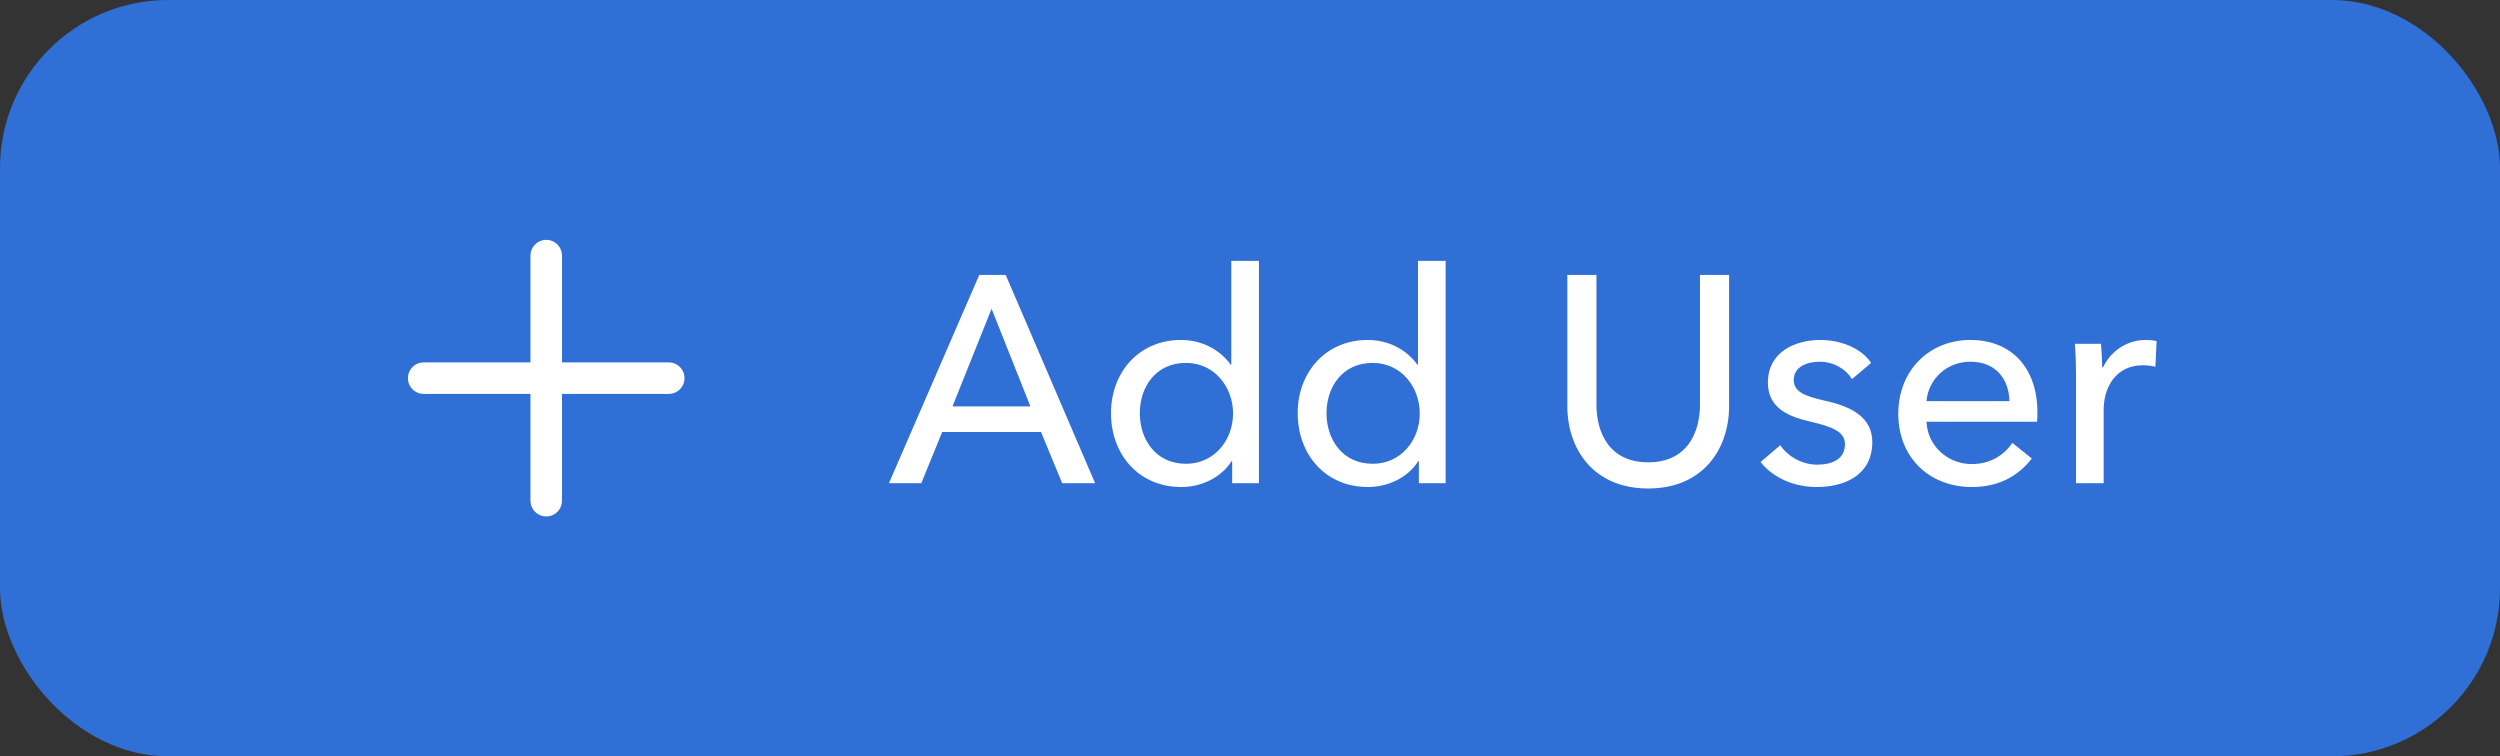 <svg width="119" height="36" viewBox="0 0 119 36" fill="none" xmlns="http://www.w3.org/2000/svg">
<rect x="0" y="0" width="119" height="36" fill="#333333" stroke="none"/>
<rect width="119" height="36" rx="8" fill="#306FD5"/>
<path d="M20.167 18H31.833" stroke="white" stroke-width="1.5" stroke-linecap="round" stroke-linejoin="round"/>
<path d="M26 23.833V12.167" stroke="white" stroke-width="1.5" stroke-linecap="round" stroke-linejoin="round"/>
<path d="M44.848 20.564L43.854 23H42.314L46.612 13.088H47.872L52.128 23H50.56L49.552 20.564H44.848ZM47.2 14.698L45.338 19.346H49.048L47.2 14.698ZM58.623 21.95C58.119 22.748 57.167 23.182 56.229 23.182C54.185 23.182 52.883 21.614 52.883 19.668C52.883 17.708 54.227 16.182 56.215 16.182C57.293 16.182 58.119 16.714 58.581 17.358H58.609V12.416H59.925V23H58.651V21.95H58.623ZM54.255 19.668C54.255 20.914 55.011 22.076 56.453 22.076C57.797 22.076 58.693 20.956 58.693 19.682C58.693 18.408 57.797 17.274 56.453 17.274C55.011 17.274 54.255 18.422 54.255 19.668ZM67.51 21.95C67.006 22.748 66.054 23.182 65.116 23.182C63.072 23.182 61.77 21.614 61.77 19.668C61.77 17.708 63.114 16.182 65.102 16.182C66.18 16.182 67.006 16.714 67.468 17.358H67.496V12.416H68.812V23H67.538V21.95H67.51ZM63.142 19.668C63.142 20.914 63.898 22.076 65.34 22.076C66.684 22.076 67.58 20.956 67.58 19.682C67.58 18.408 66.684 17.274 65.34 17.274C63.898 17.274 63.142 18.422 63.142 19.668ZM78.455 23.252C75.837 23.252 74.605 21.362 74.605 19.332V13.088H75.991V19.248C75.991 20.606 76.607 22.006 78.455 22.006C80.303 22.006 80.919 20.606 80.919 19.248V13.088H82.305V19.332C82.305 21.362 81.073 23.252 78.455 23.252ZM89.066 17.274L88.156 18.044C87.862 17.568 87.287 17.218 86.615 17.218C86.013 17.218 85.383 17.456 85.383 18.086C85.383 18.646 85.888 18.856 86.895 19.08C88.156 19.36 89.121 19.878 89.121 21.04C89.121 22.608 87.82 23.182 86.475 23.182C85.468 23.182 84.431 22.79 83.802 21.992L84.74 21.194C85.09 21.712 85.761 22.118 86.504 22.118C87.162 22.118 87.82 21.88 87.82 21.152C87.82 20.536 87.218 20.312 86.084 20.046C85.201 19.836 84.151 19.458 84.151 18.212C84.151 16.784 85.397 16.182 86.657 16.182C87.596 16.182 88.59 16.56 89.066 17.274ZM91.702 19.094H95.65C95.622 18.044 95.006 17.218 93.788 17.218C92.654 17.218 91.786 18.058 91.702 19.094ZM96.98 19.626C96.98 19.766 96.98 19.92 96.966 20.074H91.702C91.744 21.208 92.696 22.09 93.858 22.09C94.754 22.09 95.412 21.642 95.79 21.082L96.714 21.824C96 22.748 95.034 23.182 93.858 23.182C91.842 23.182 90.358 21.782 90.358 19.696C90.358 17.624 91.842 16.182 93.788 16.182C95.748 16.182 96.98 17.512 96.98 19.626ZM98.818 17.792C98.818 17.442 98.804 16.798 98.762 16.364H100.008C100.036 16.7 100.064 17.204 100.064 17.484H100.106C100.47 16.714 101.24 16.182 102.136 16.182C102.318 16.182 102.5 16.196 102.654 16.238L102.598 17.456C102.43 17.414 102.206 17.386 101.996 17.386C100.736 17.386 100.134 18.408 100.134 19.514V23H98.818V17.792Z" fill="white"/>
</svg>
